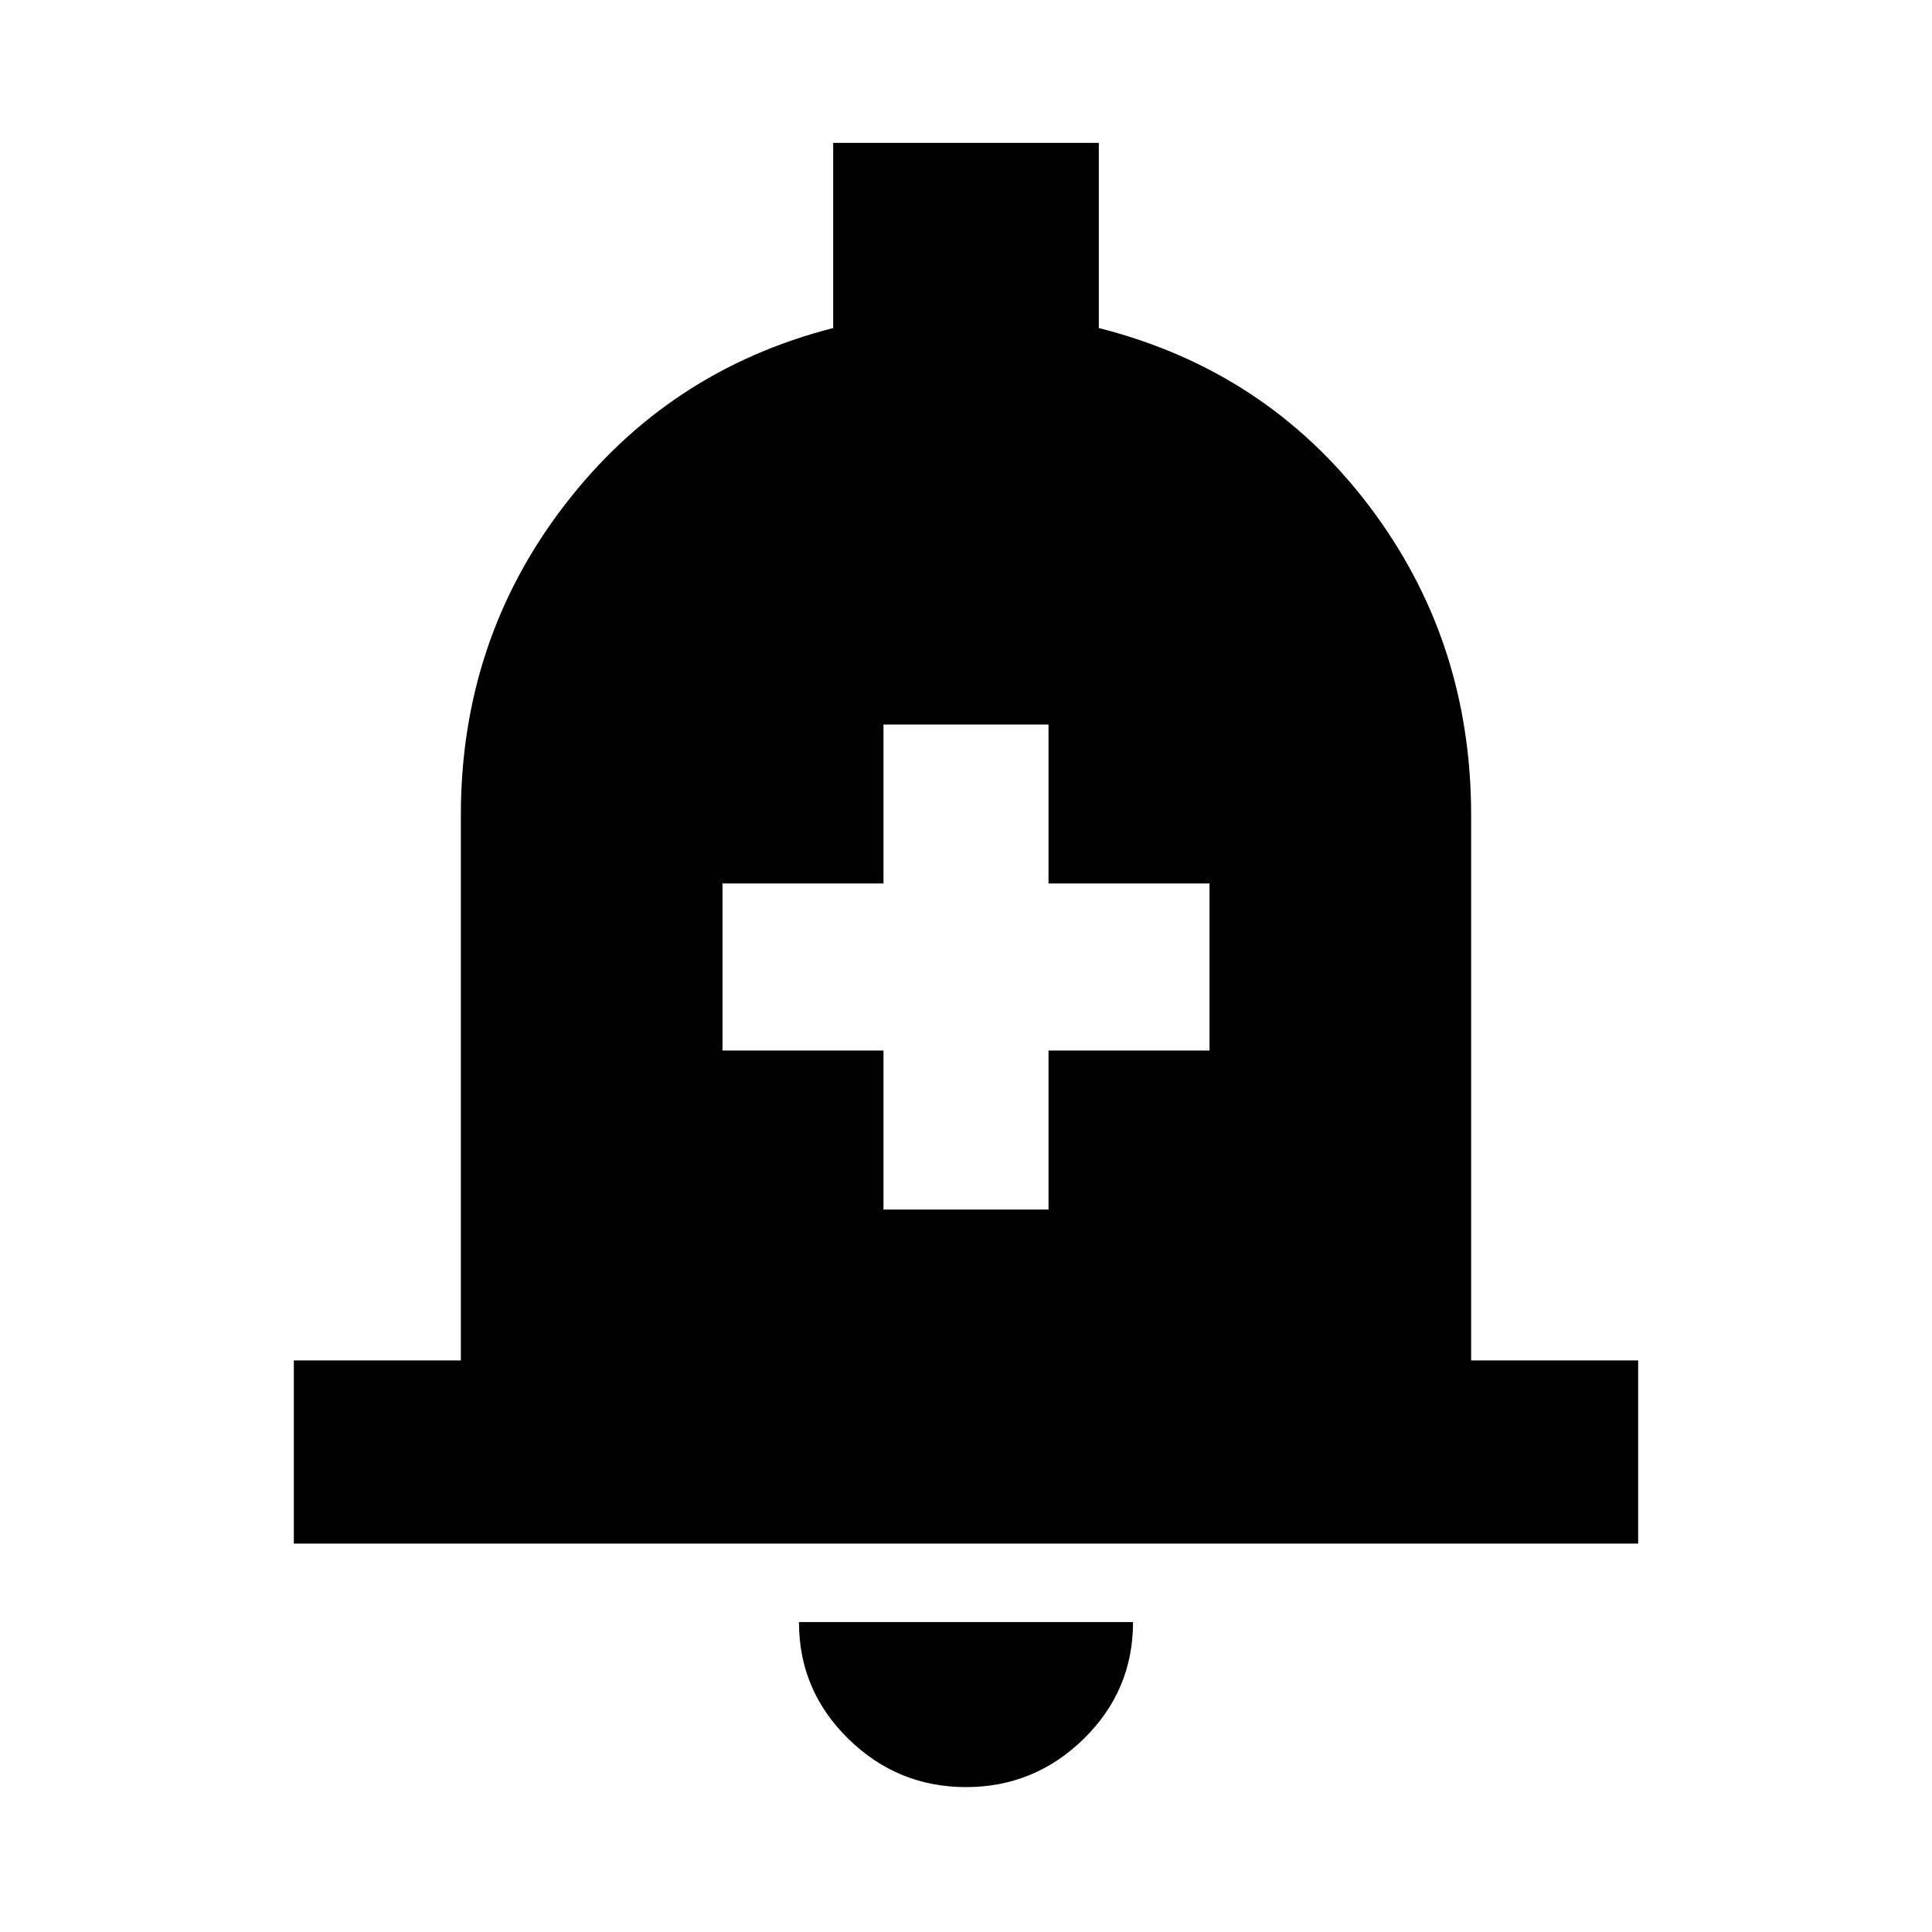 <svg xmlns="http://www.w3.org/2000/svg" height="24" width="24"><path d="M10.975 15.025h2.05V13.05h2v-2.075h-2V9h-2.05v1.975h-2v2.075h2Zm-7.325 4.15V16.9h2.075v-6.775q0-2.175 1.288-3.85Q8.3 4.6 10.35 4.075v-2.3h3.3v2.3q2.075.525 3.35 2.2 1.275 1.675 1.275 3.85V16.9h2.075v2.275ZM12 22.2q-.85 0-1.462-.6-.613-.6-.613-1.45h4.15q0 .85-.612 1.45-.613.6-1.463.6Z"/></svg>